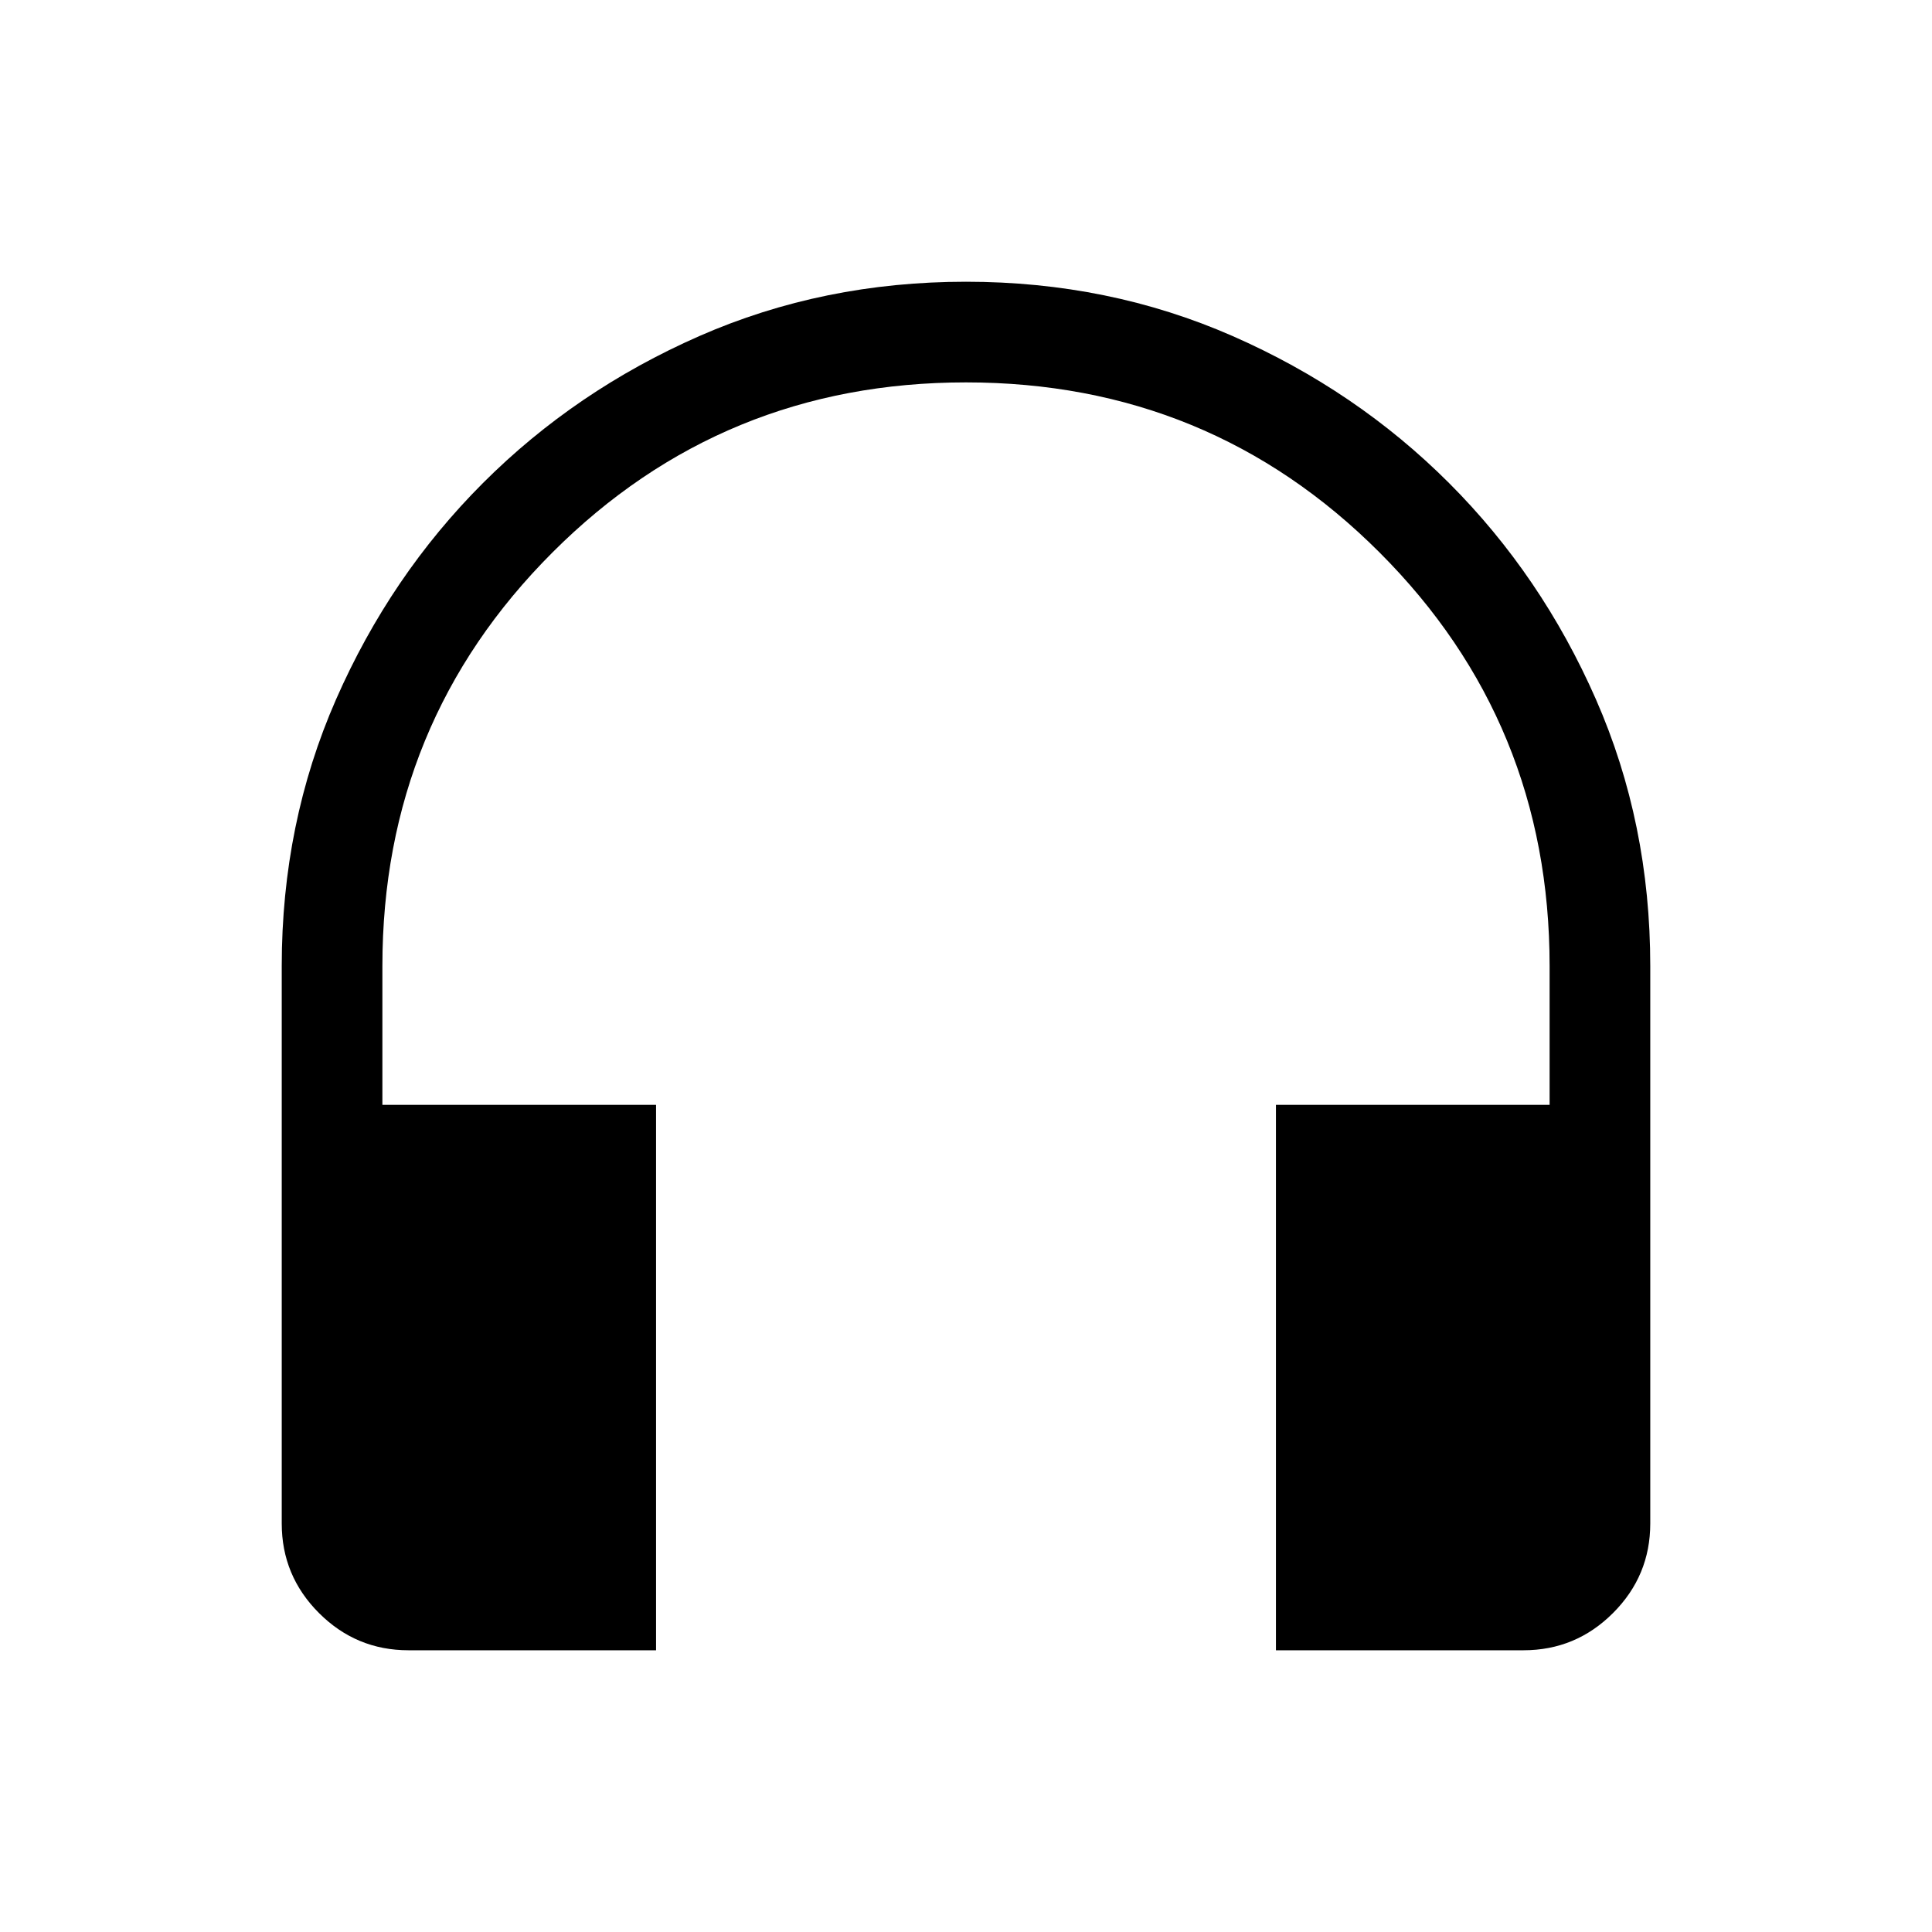 <svg xmlns="http://www.w3.org/2000/svg" height="40" width="40"><path d="M13.583 34.167H8.458Q7.375 34.167 6.604 33.396Q5.833 32.625 5.833 31.542V20Q5.833 17.042 6.958 14.479Q8.083 11.917 10 10Q11.917 8.083 14.479 6.958Q17.042 5.833 20 5.833Q22.958 5.833 25.521 6.958Q28.083 8.083 30 10Q31.917 11.917 33.042 14.479Q34.167 17.042 34.167 20V31.542Q34.167 32.625 33.396 33.396Q32.625 34.167 31.542 34.167H26.417V22.875H32.083V20Q32.083 14.958 28.562 11.438Q25.042 7.917 20 7.917Q14.958 7.917 11.438 11.438Q7.917 14.958 7.917 20V22.875H13.583Z"/></svg>